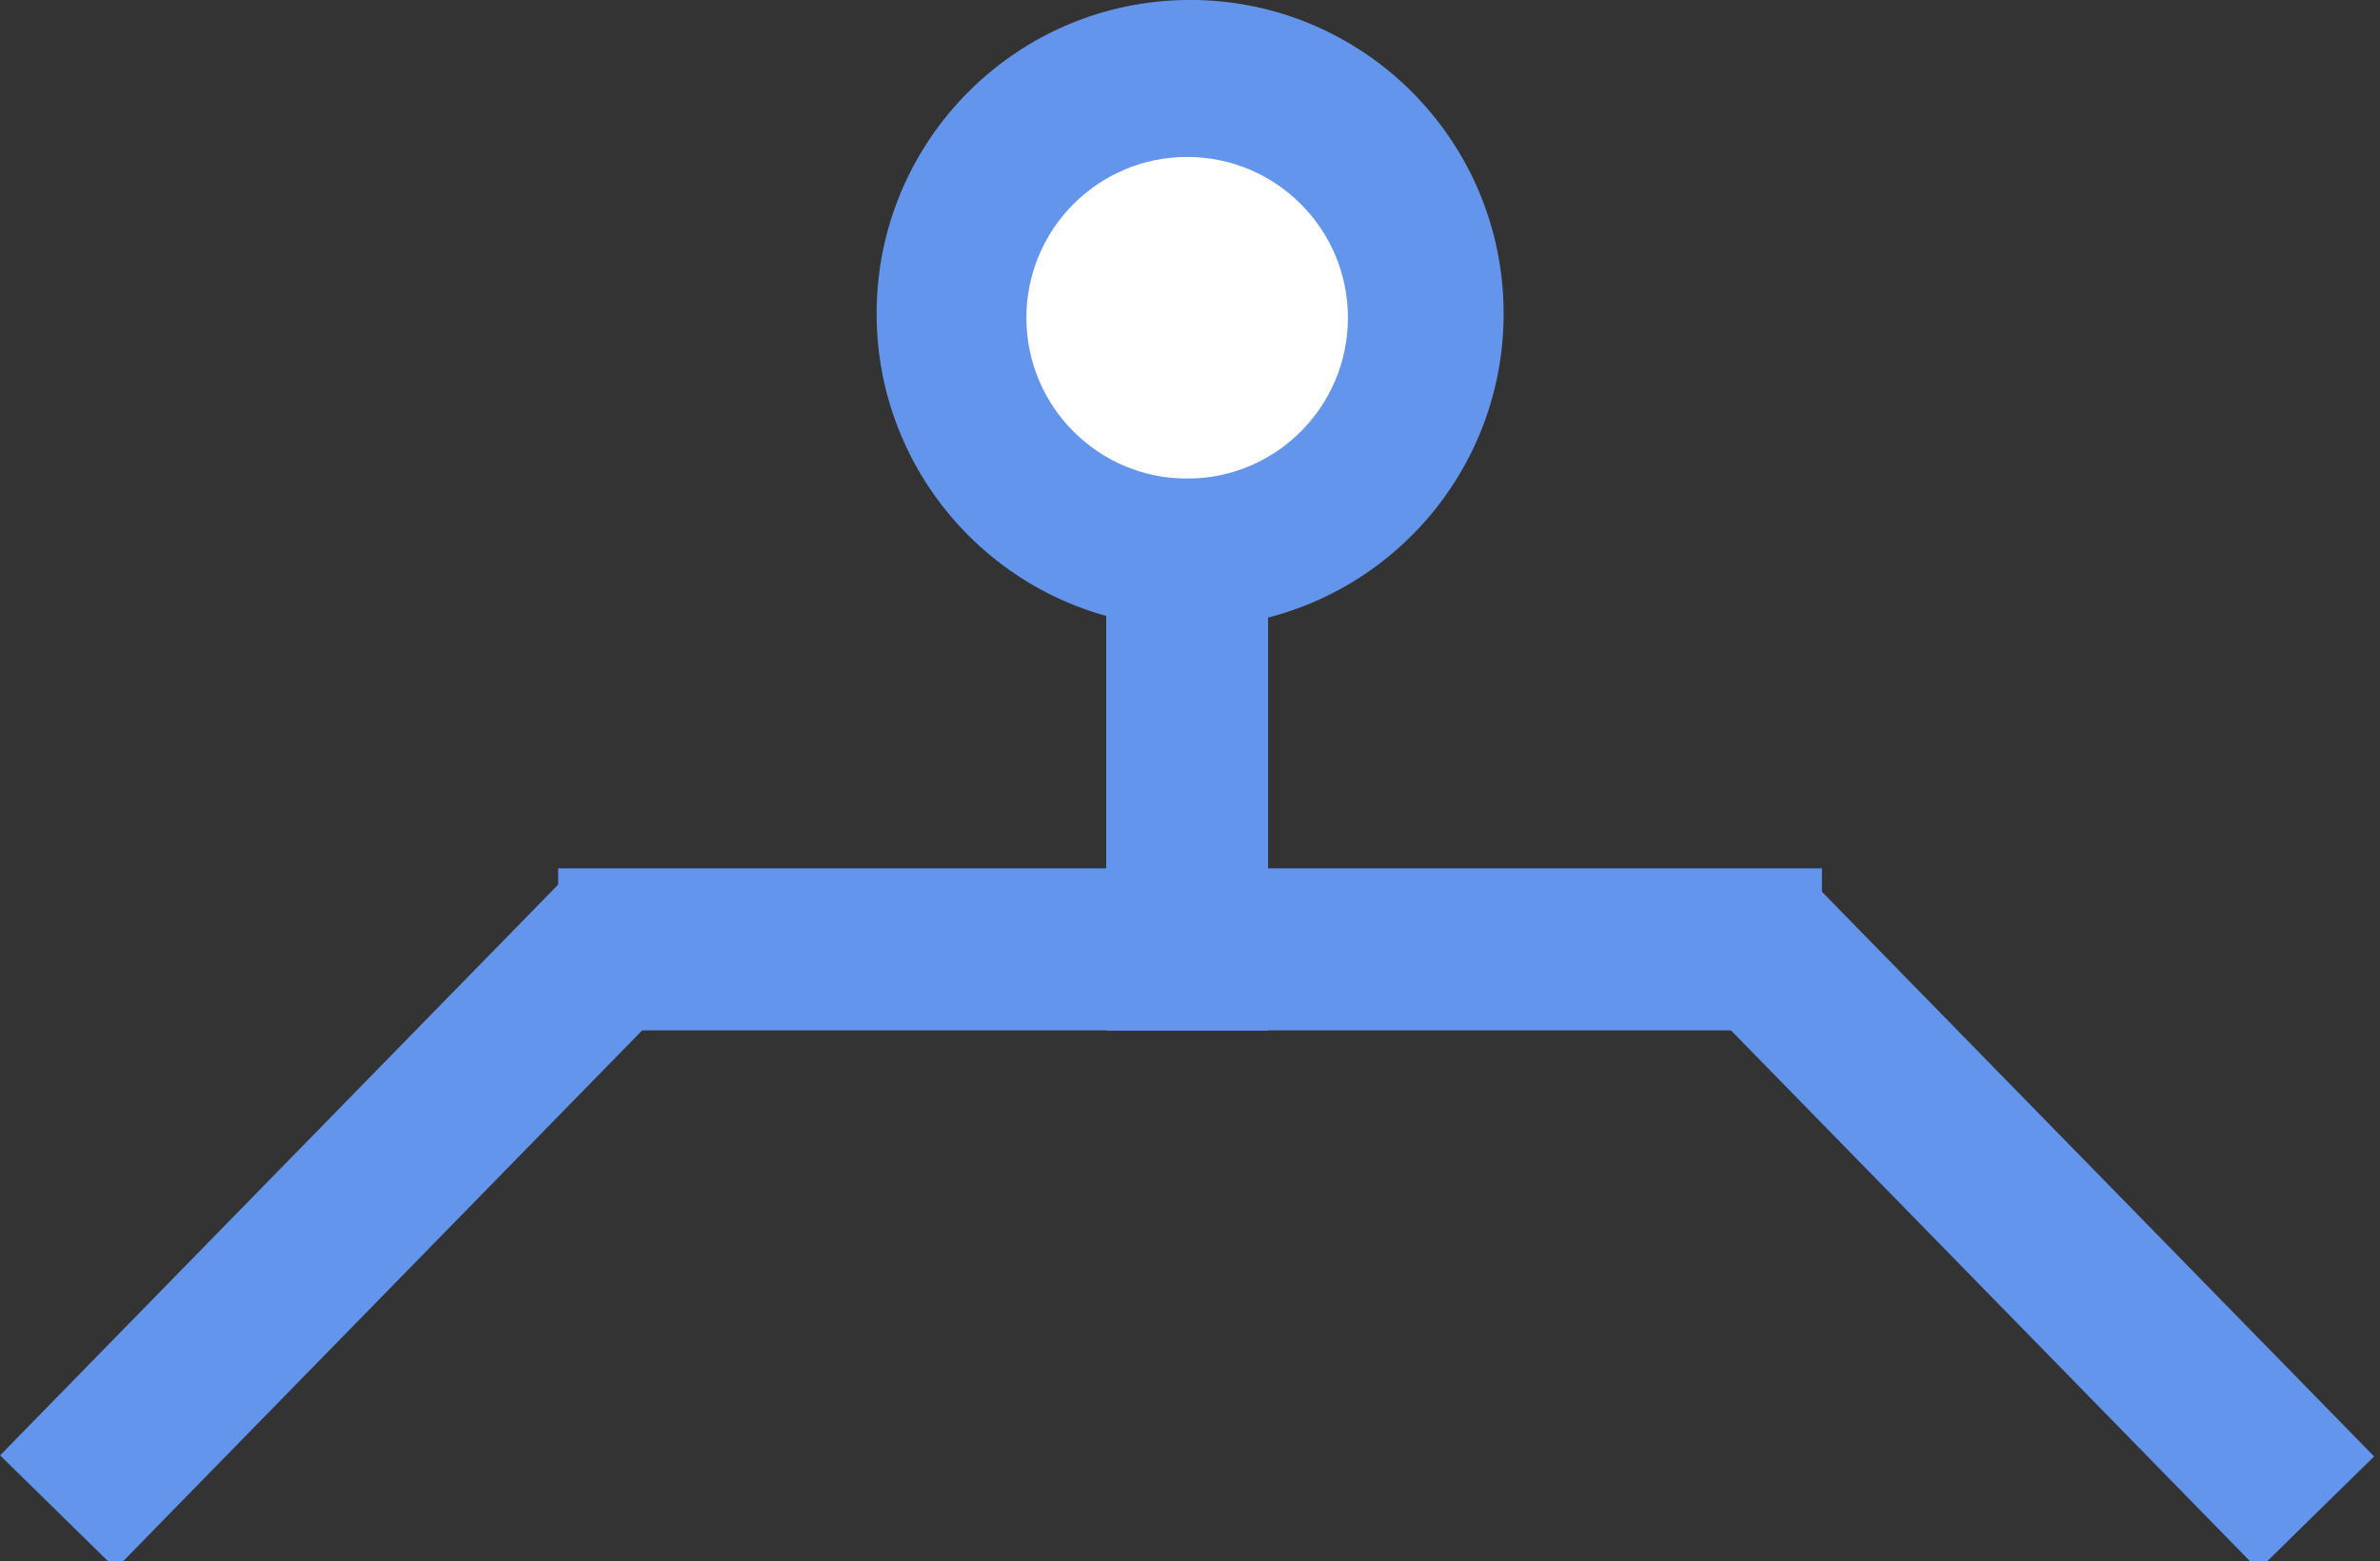 <?xml version="1.0" encoding="UTF-8" standalone="no"?>
<!-- Created with Inkscape (http://www.inkscape.org/) -->

<svg
   width="75.849"
   height="49.77"
   viewBox="0 0 20.068 13.168"
   version="1.1"
   id="svg5"
   xmlns="http://www.w3.org/2000/svg"
   xmlns:svg="http://www.w3.org/2000/svg">
  <rect x="0" y="0" width="20.068" height="13.168" fill="#333333" stroke="none"/>
  <defs
     id="defs2" />
  <g
     id="layer1"
     transform="translate(-51.335,-285.46)">
    <rect
       style="fill:none;stroke:#e6e6e6;stroke-width:0.265"
       id="rect111-3-3-3-36-3-3-35-3-3"
       width="21.167"
       height="21.167"
       x="50.775"
       y="282.129" />
    <ellipse
       style="fill:#6495ed;fill-opacity:1;stroke:#6495ed;stroke-width:0.265;stroke-opacity:1"
       id="path9-1-6"
       cx="61.37"
       cy="288.105"
       rx="2.511"
       ry="2.513" />
    <ellipse
       style="fill:#ffffff;fill-opacity:1;stroke:#6495ed;stroke-width:0.265;stroke-opacity:1"
       id="path10-8-7"
       cx="61.345"
       cy="288.14"
       rx="1.488"
       ry="1.489" />
    <rect
       style="fill:#6495ed;fill-opacity:1;stroke:#6495ed;stroke-width:0.265;stroke-opacity:1"
       id="rect1-6-2-2-6-0-6-5"
       width="10.391"
       height="1.101"
       x="56.174"
       y="292.916" />
    <rect
       style="fill:#6495ed;fill-opacity:1;stroke:#6495ed;stroke-width:0.265;stroke-opacity:1"
       id="rect1-6-2-2-6-0-6-5-3"
       width="6.651"
       height="1.101"
       x="255.802"
       y="157.267"
       transform="matrix(0.699,0.715,-0.714,0.7,0,0)" />
    <rect
       style="fill:#6495ed;fill-opacity:1;stroke:#6495ed;stroke-width:0.265;stroke-opacity:1"
       id="rect1-6-2-2-6-0-6-5-3-5"
       width="6.651"
       height="1.101"
       x="169.897"
       y="245"
       transform="matrix(-0.699,0.715,0.714,0.7,0,0)" />
    <rect
       style="fill:#6495ed;fill-opacity:1;stroke:#6495ed;stroke-width:0.265;stroke-opacity:1"
       id="rect1-6-2-2-6-0-6-5-6"
       width="4.389"
       height="1.1"
       x="-294.018"
       y="60.795"
       transform="rotate(-90)" />
  </g>
</svg>
